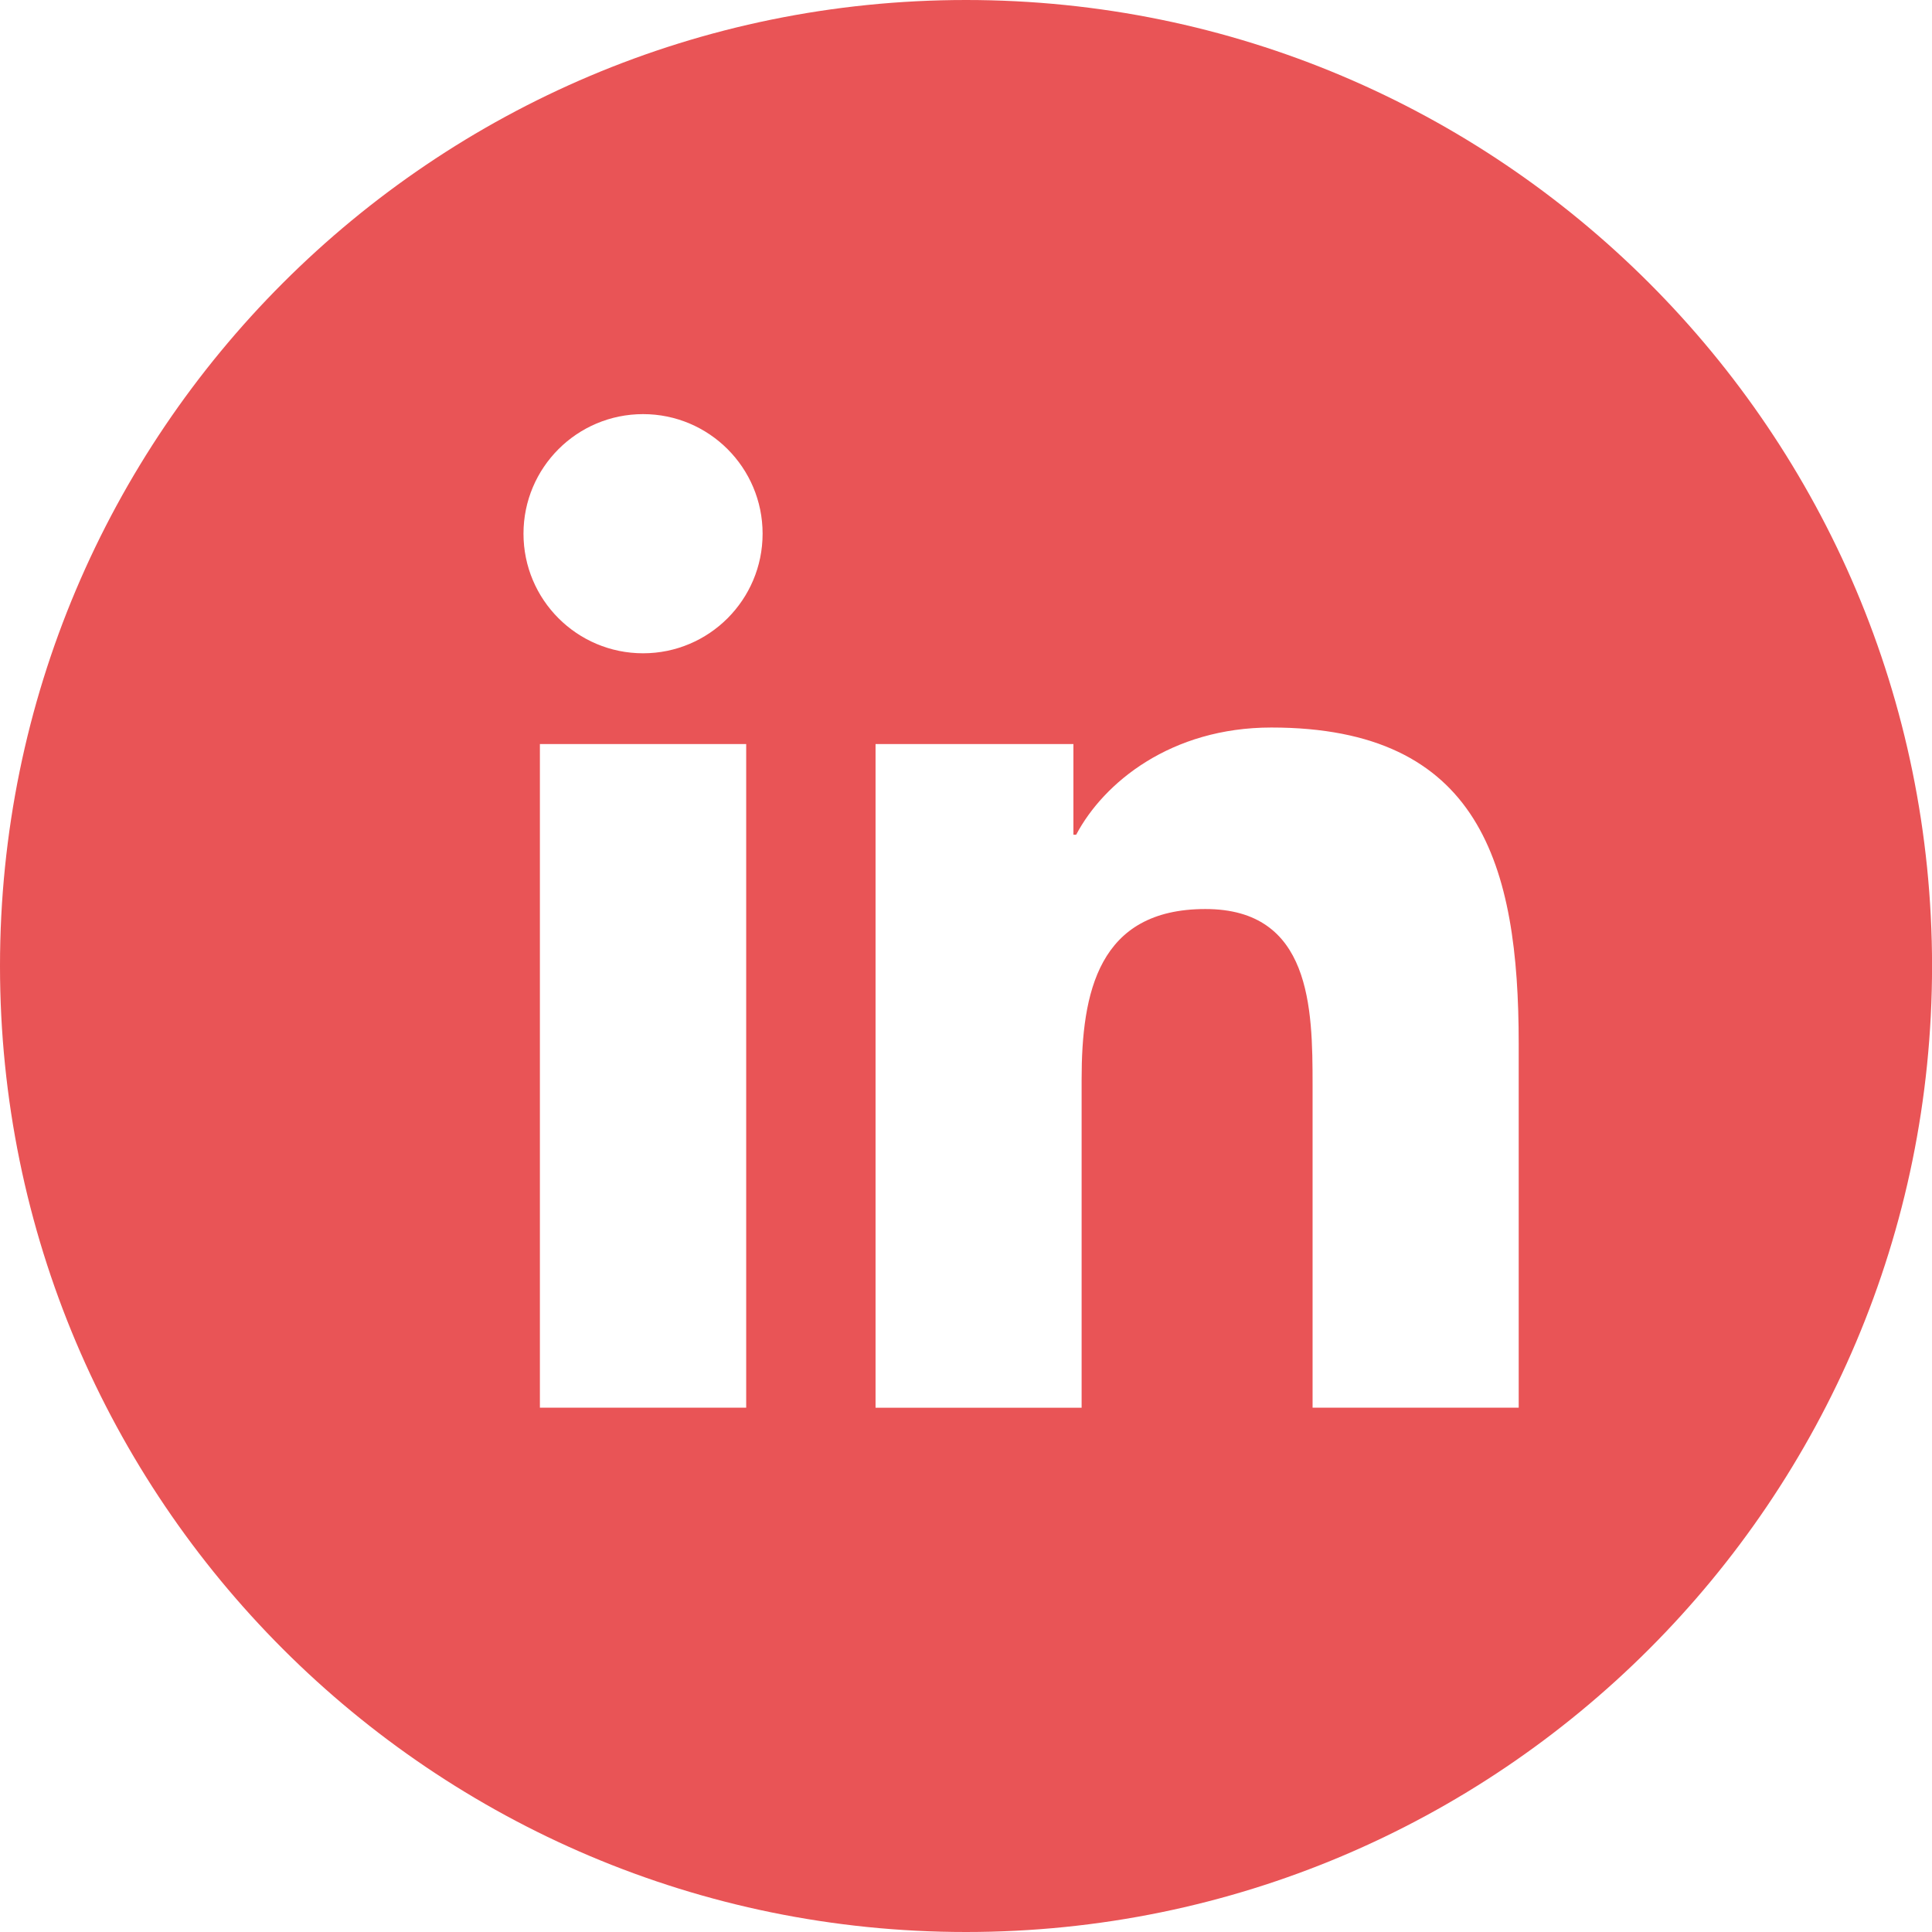 <?xml version="1.0" encoding="utf-8"?>
<!-- Generator: Adobe Illustrator 16.0.0, SVG Export Plug-In . SVG Version: 6.00 Build 0)  -->
<!DOCTYPE svg PUBLIC "-//W3C//DTD SVG 1.0//EN" "http://www.w3.org/TR/2001/REC-SVG-20010904/DTD/svg10.dtd">
<svg version="1.0" id="Слой_1" xmlns="http://www.w3.org/2000/svg" xmlns:xlink="http://www.w3.org/1999/xlink" x="0px" y="0px"
	 width="35.083px" height="35.083px" viewBox="0 0 35.083 35.083" enable-background="new 0 0 35.083 35.083" xml:space="preserve">
<path fill="#E95456" d="M17.542,0C7.854,0,0,7.854,0,17.541c0,9.688,7.854,17.542,17.542,17.542s17.542-7.854,17.542-17.542
	C35.083,7.854,27.229,0,17.542,0z M13.55,25.562H9.804V13.511h3.746V25.562z M11.678,11.863c-1.201,0-2.172-0.973-2.172-2.172
	c0-1.198,0.971-2.171,2.172-2.171c1.198,0,2.17,0.973,2.17,2.171C13.848,10.891,12.875,11.863,11.678,11.863z M27.577,25.562h-3.742
	v-5.86c0-1.398-0.026-3.195-1.946-3.195c-1.948,0-2.248,1.522-2.248,3.095v5.961h-3.742V13.511h3.593v1.647h0.05
	c0.5-0.948,1.723-1.947,3.544-1.947c3.793,0,4.492,2.496,4.492,5.74V25.562z"/>
</svg>
